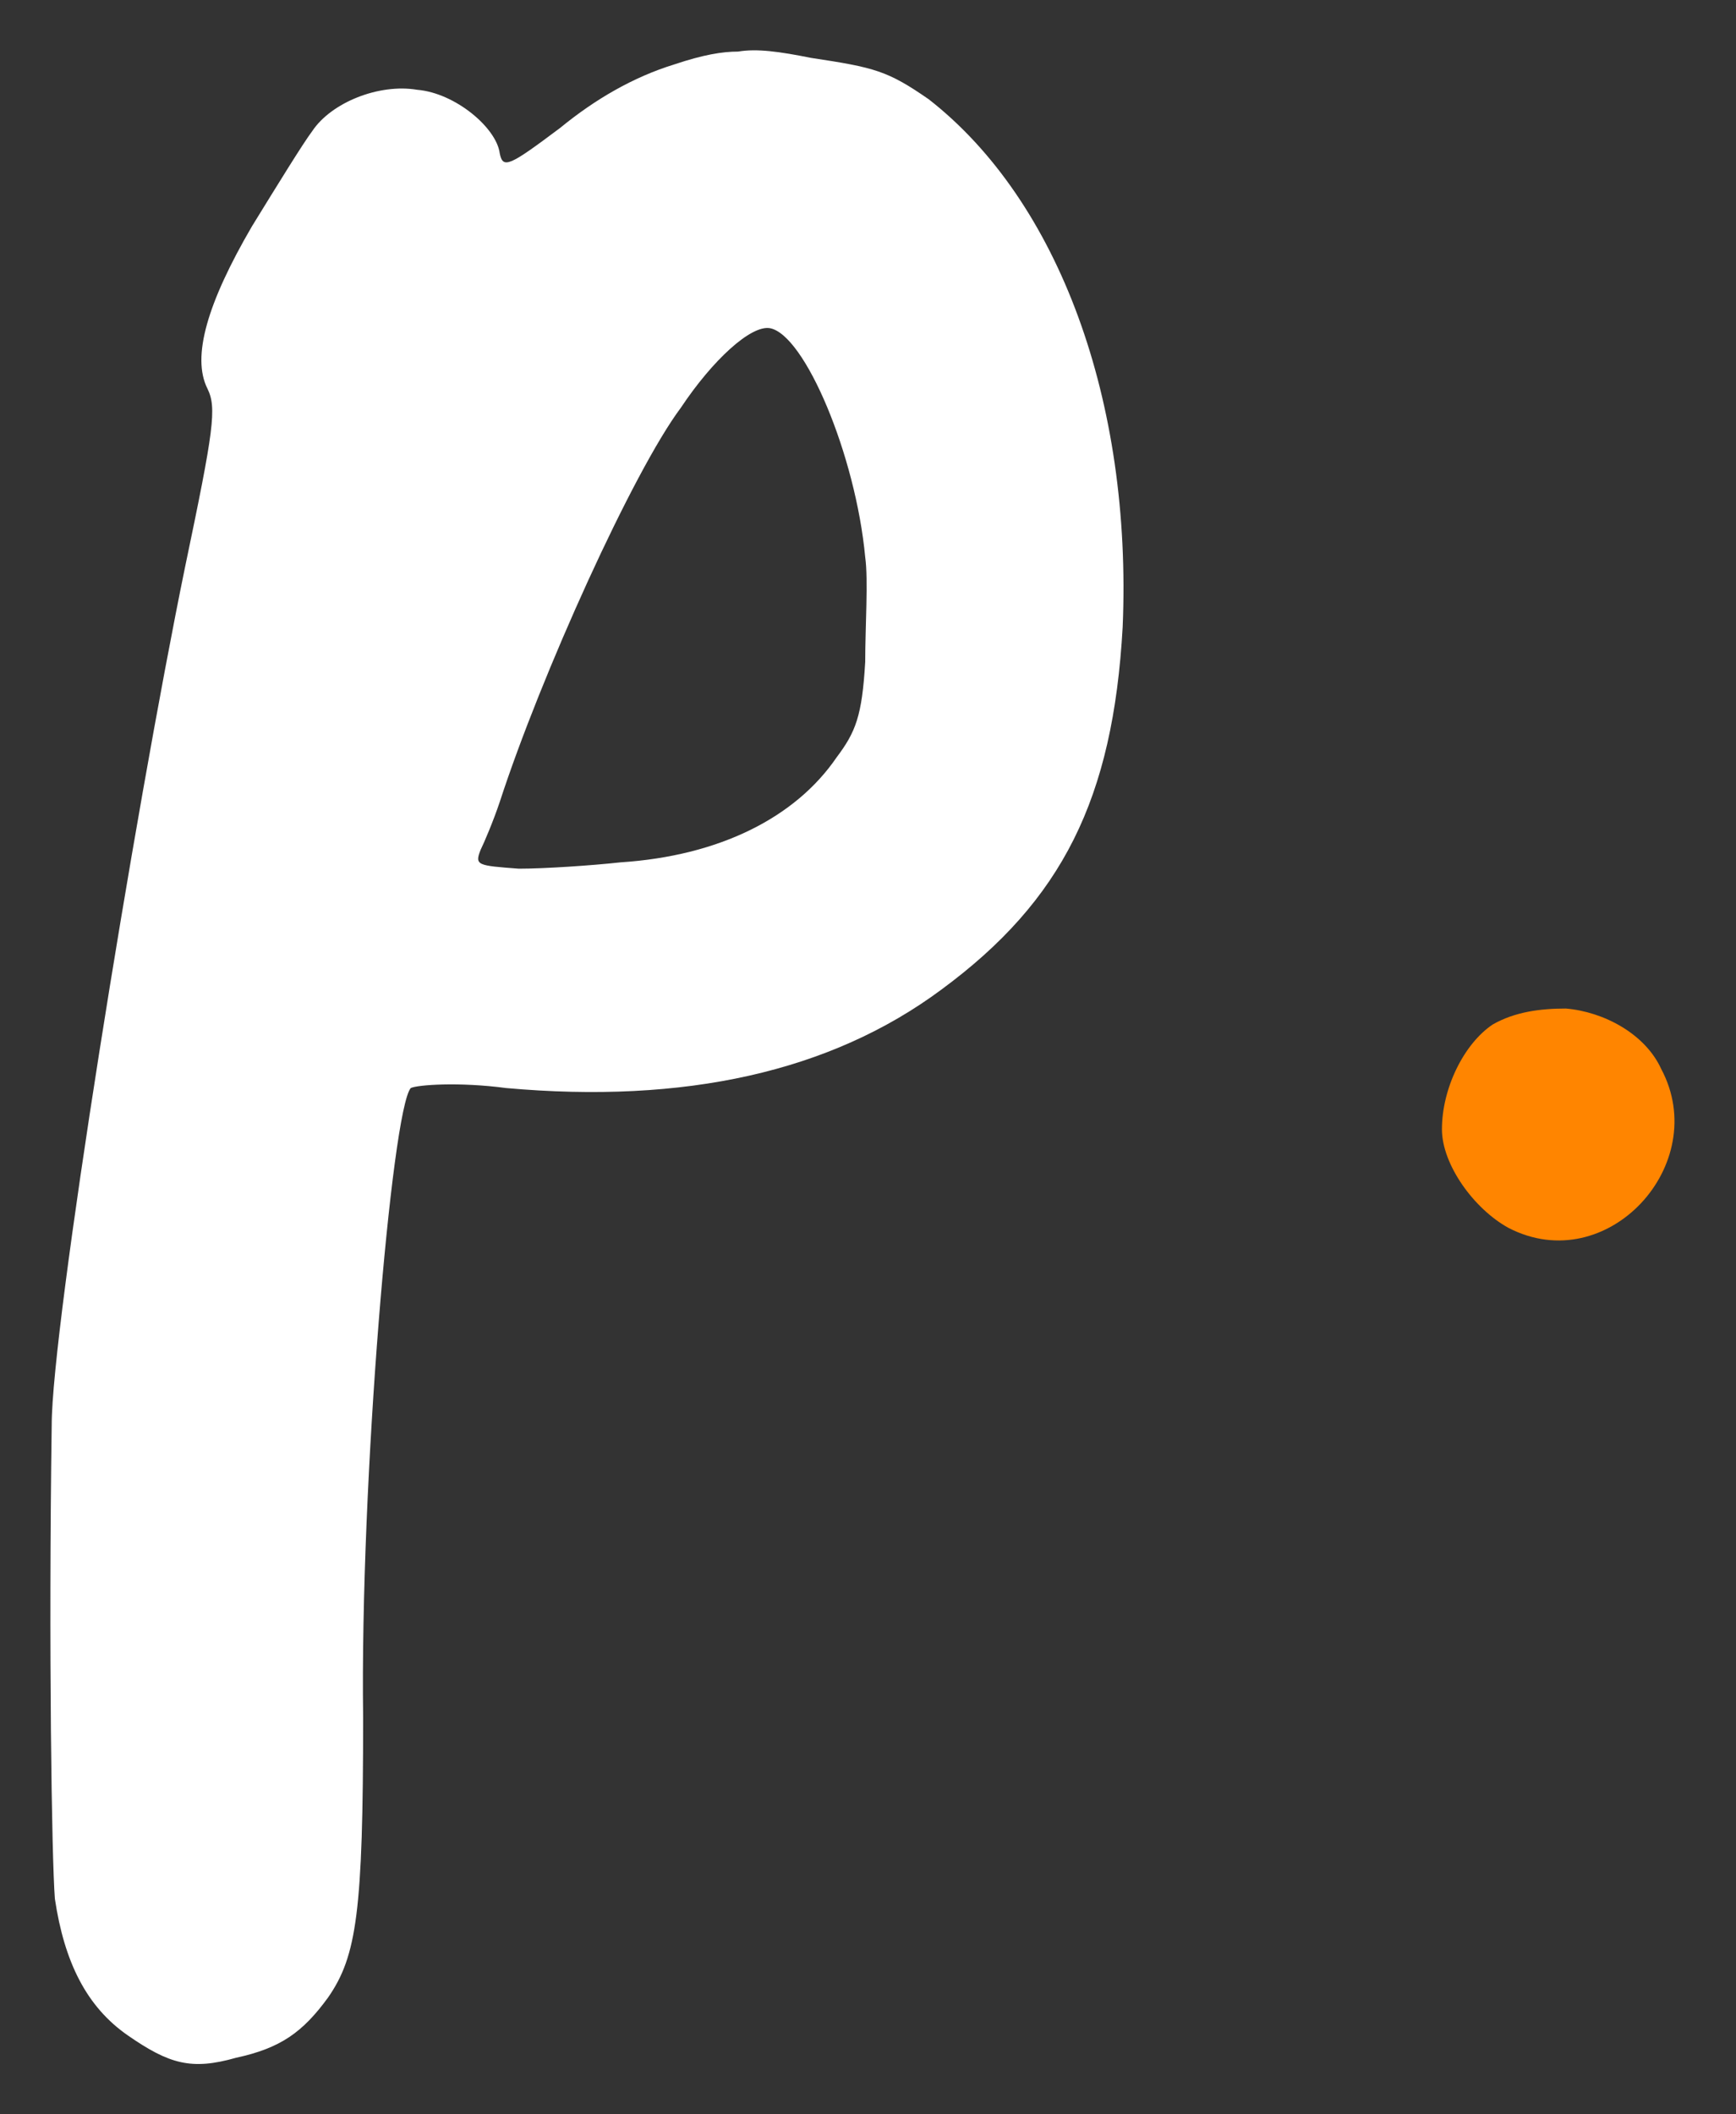 <svg width="23" height="28" viewBox="0 0 23 28" fill="none" xmlns="http://www.w3.org/2000/svg">
<rect x="0" y="0" width="23" height="28" fill="#333333" stroke="none"/>
<path d="M20.746 13.356C20.409 13.356 20.072 13.399 19.777 13.567C19.398 13.82 19.104 14.409 19.104 14.956C19.104 15.419 19.525 16.009 19.988 16.262C21.293 16.935 22.683 15.419 22.009 14.156C21.798 13.693 21.251 13.399 20.746 13.356Z" fill="#FF8500"/>
<path d="M10.2 4.346C10.663 4.431 11.337 6.03 11.463 7.378C11.505 7.672 11.463 8.304 11.463 8.767C11.421 9.483 11.337 9.693 11.084 10.03C10.537 10.83 9.526 11.335 8.221 11.42C7.842 11.462 7.211 11.504 6.874 11.504C6.327 11.462 6.284 11.462 6.369 11.251C6.411 11.167 6.537 10.872 6.621 10.62C7.169 8.936 8.39 6.241 9.021 5.399C9.442 4.767 9.947 4.304 10.2 4.346ZM9.779 0.683C9.569 0.683 9.316 0.725 8.937 0.852C8.39 1.02 7.884 1.315 7.421 1.694C6.748 2.199 6.663 2.241 6.621 2.031C6.579 1.694 6.032 1.231 5.527 1.189C5.021 1.104 4.39 1.357 4.137 1.736C4.011 1.904 3.674 2.452 3.337 2.999C2.748 4.009 2.537 4.725 2.748 5.146C2.874 5.399 2.832 5.694 2.453 7.504C1.779 10.788 0.685 17.567 0.685 18.872C0.643 21.819 0.685 24.598 0.727 25.145C0.853 25.988 1.148 26.577 1.695 26.956C2.243 27.335 2.537 27.419 3.127 27.251C3.716 27.124 4.011 26.914 4.348 26.451C4.727 25.903 4.811 25.314 4.811 22.746C4.769 19.63 5.19 14.704 5.442 14.409C5.527 14.367 6.074 14.325 6.706 14.409C9.063 14.62 11 14.199 12.474 13.104C14.074 11.925 14.747 10.578 14.874 8.304C15 5.315 14.032 2.662 12.305 1.315C11.758 0.936 11.589 0.894 10.748 0.767C10.326 0.683 10.032 0.641 9.779 0.683Z" fill="white"/>
</svg>
